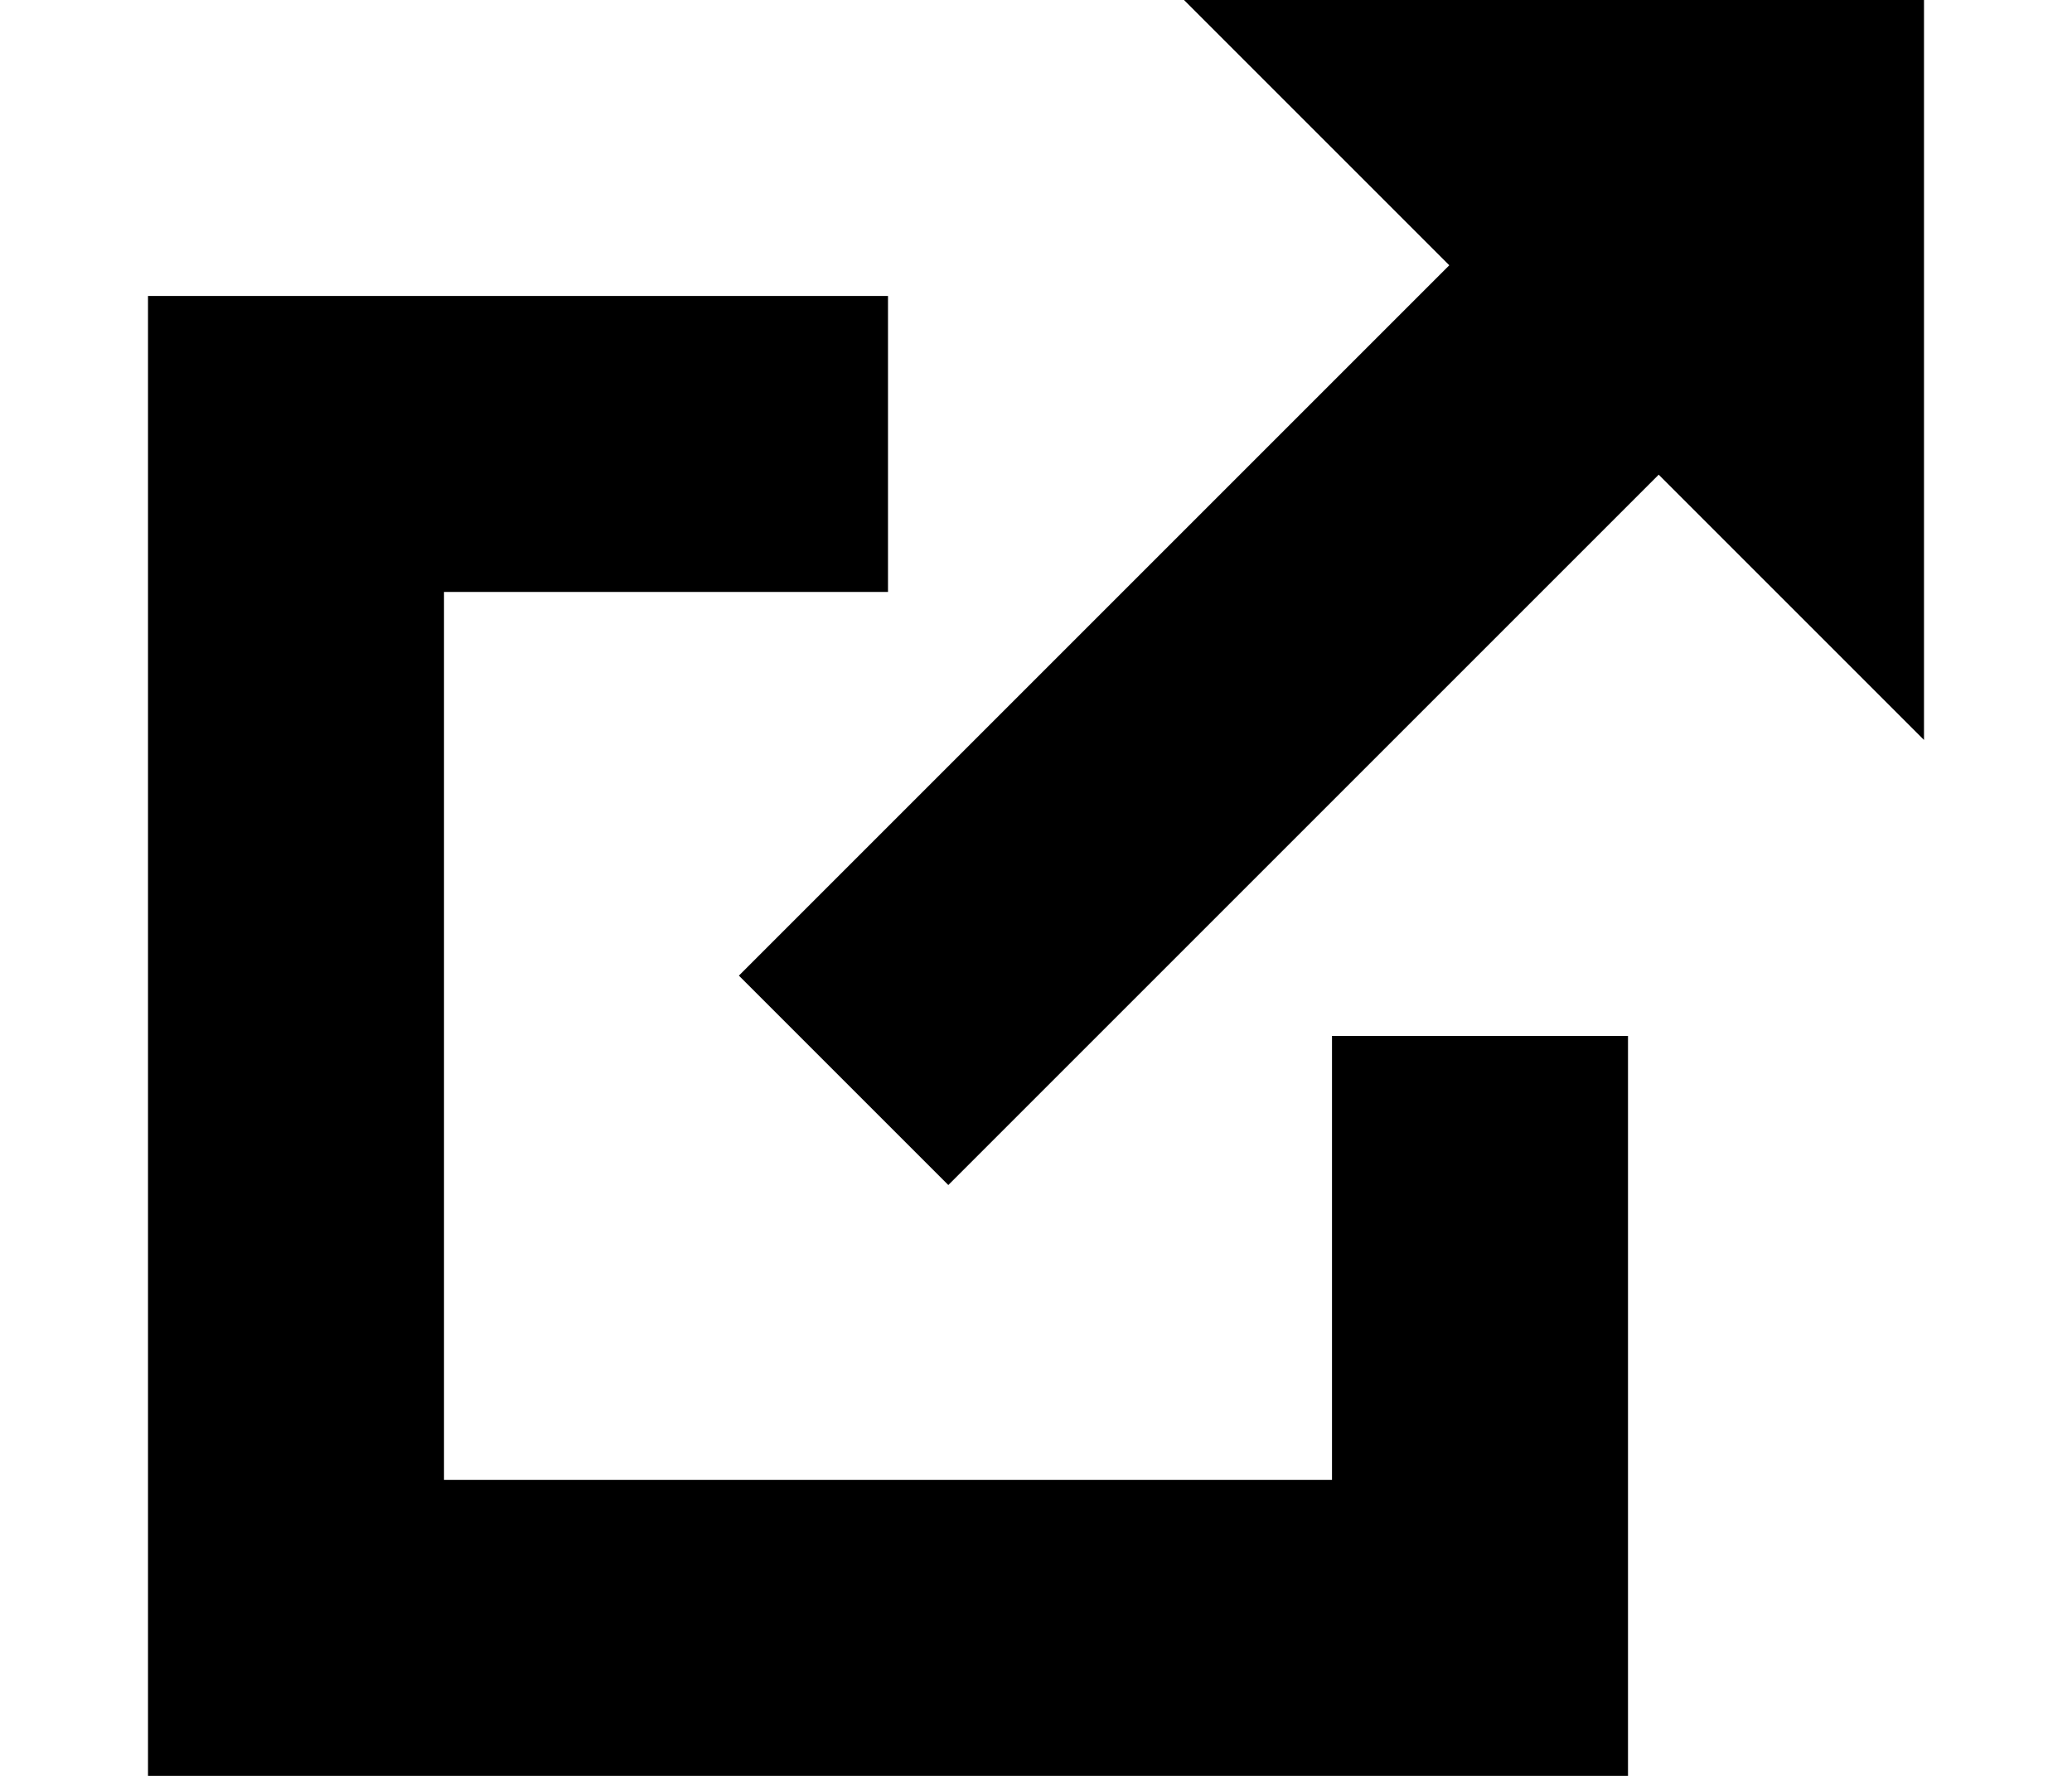 <?xml version="1.0" encoding="utf-8"?>
<!-- Generator: Adobe Illustrator 19.0.0, SVG Export Plug-In . SVG Version: 6.00 Build 0)  -->
<svg version="1.1" id="external" xmlns="http://www.w3.org/2000/svg" xmlns:xlink="http://www.w3.org/1999/xlink" x="0px" y="0px"
	 viewBox="0 0 1120 960" enable-background="new 0 0 1120 960" xml:space="preserve">
<path d="M1040,400L896.6,256.6l-384,384L399.4,527.4l384-384L640,0h400V400z M720,800H240V320h240V160H80v800h800V560H720V800z"/>
</svg>
